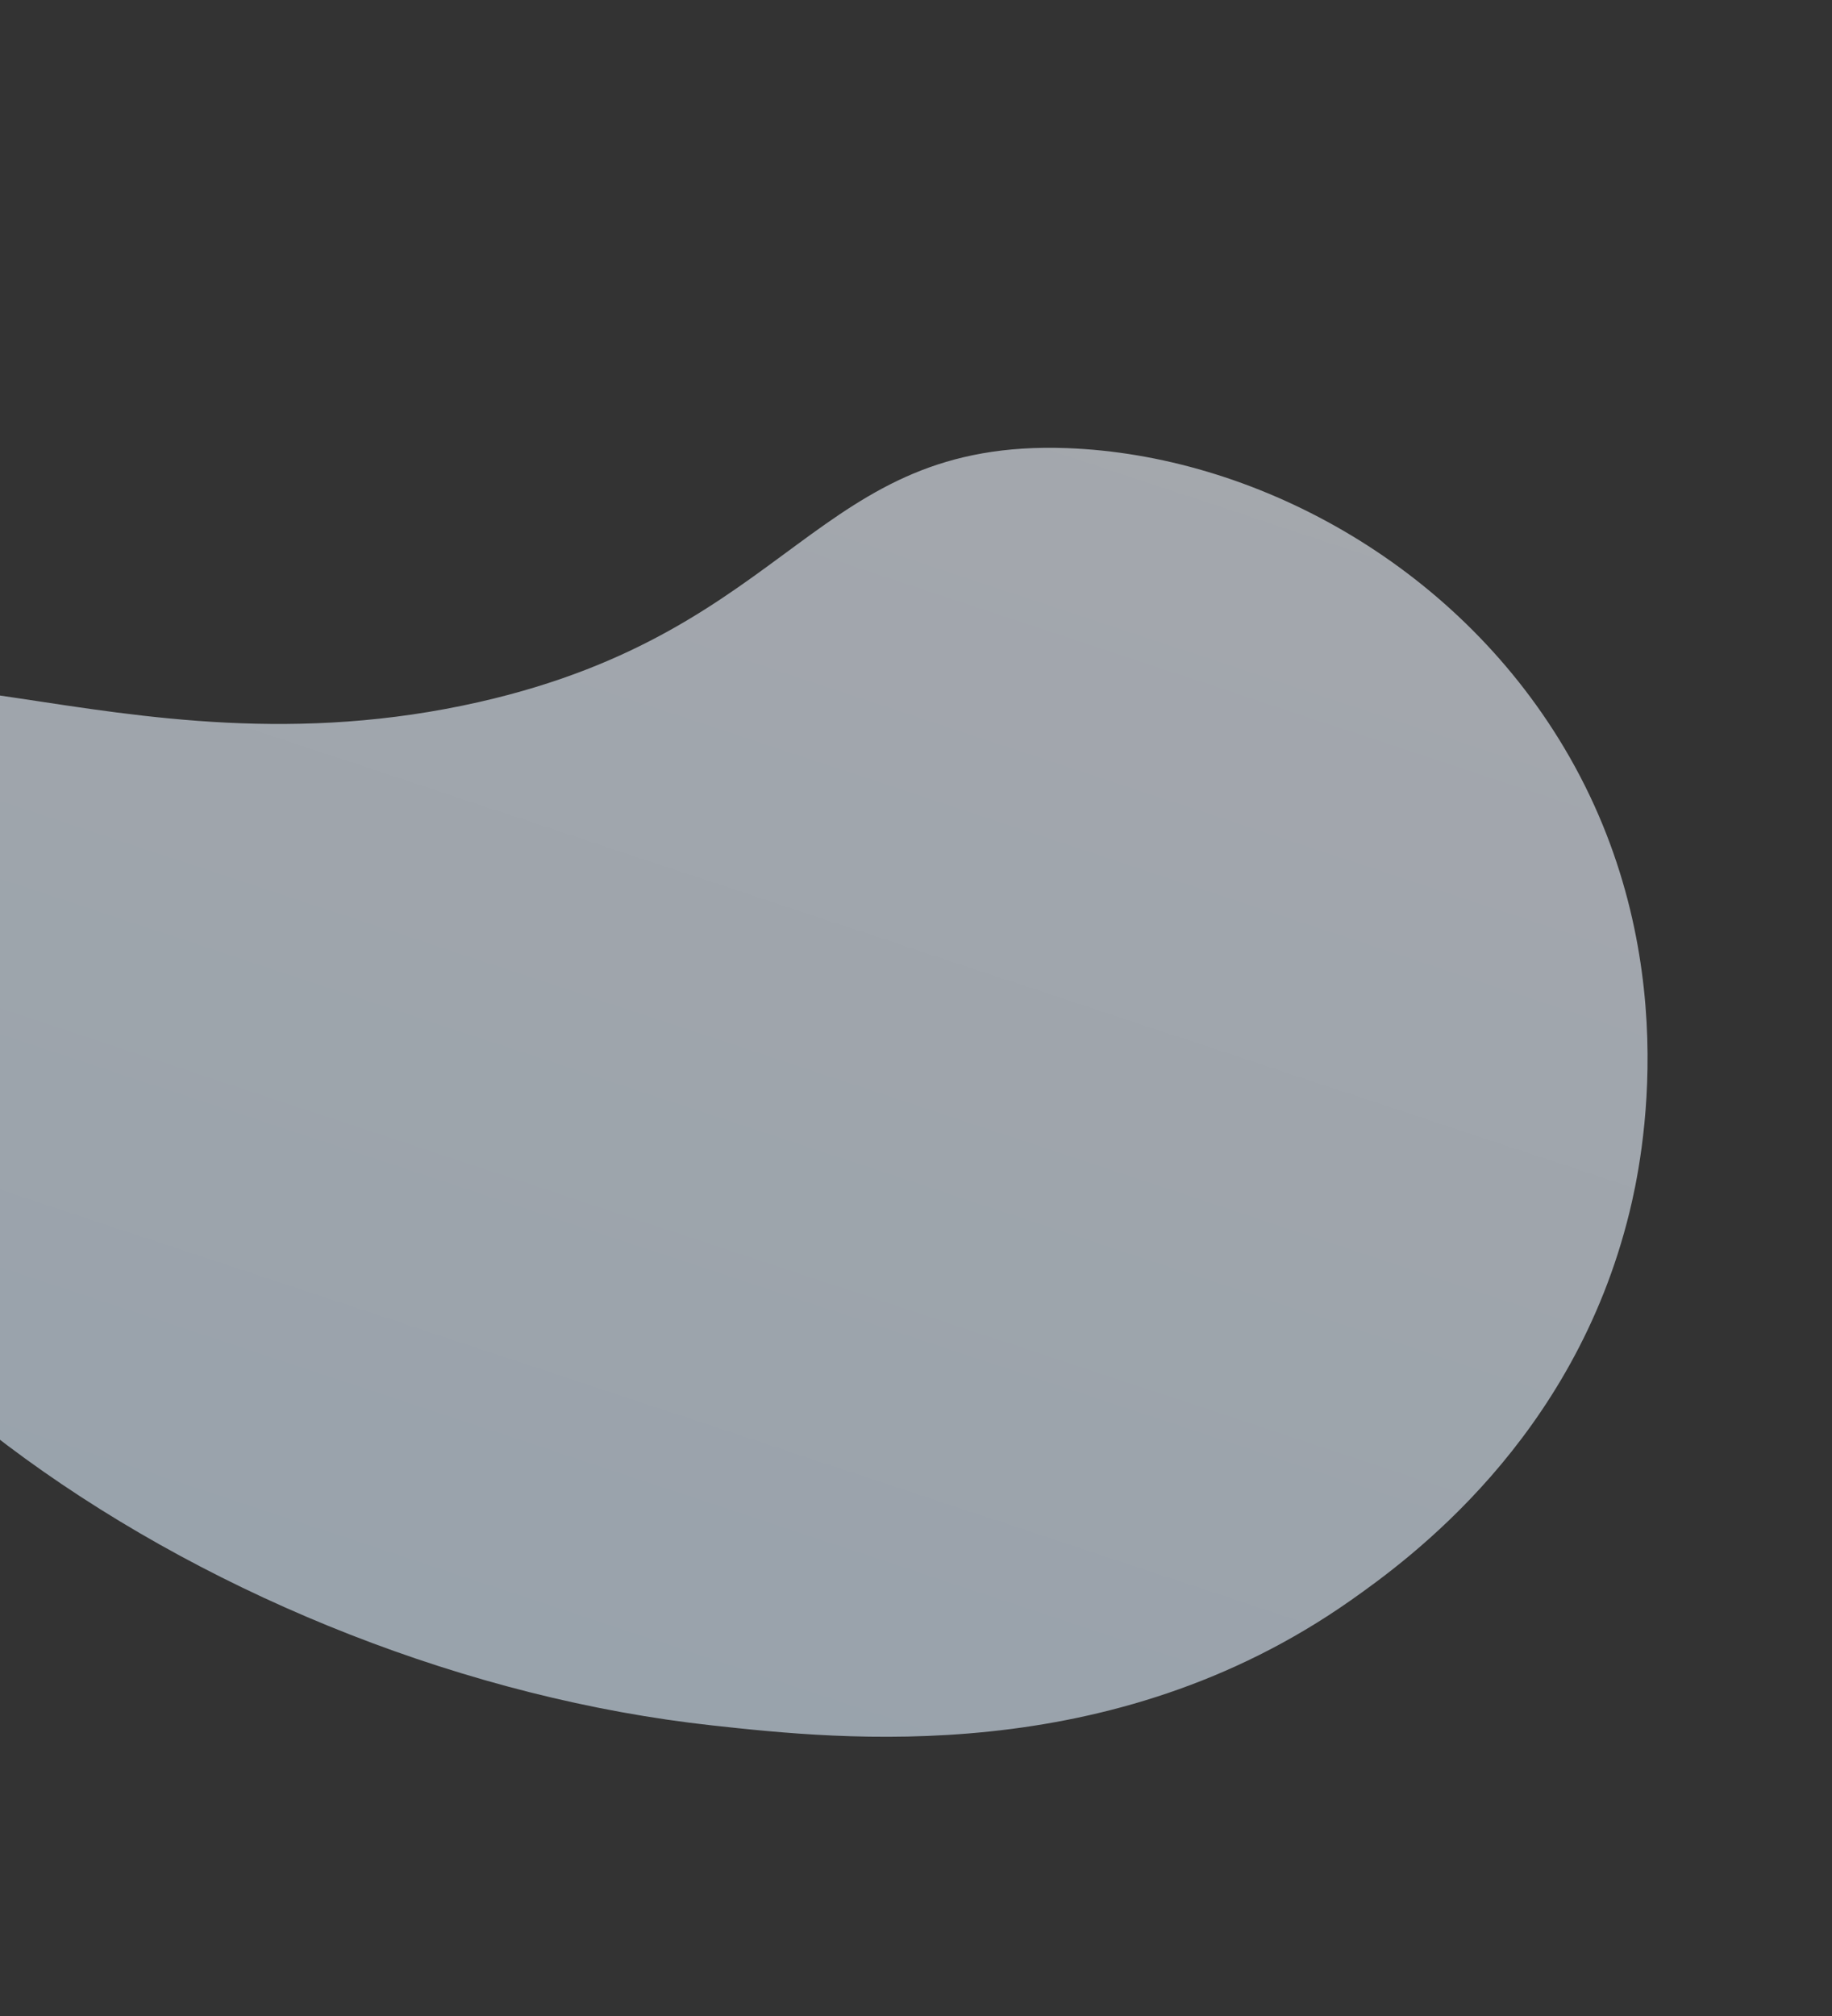 <svg width="880" height="968" viewBox="0 0 880 968" fill="none" xmlns="http://www.w3.org/2000/svg">
<rect x="0" y="0" width="880" height="968" fill="#333333" stroke="none"/>
<g opacity="0.6" clip-path="url(#clip0_23_2)">
<path d="M-127.953 356.268C-66.577 285.781 54.629 376.97 230.25 337.061C382.359 302.479 391.11 210.622 512.642 215.177C601.431 218.487 698.183 269.755 751.356 359.072C809.997 457.551 788.68 557.81 782.696 582.139C755.983 691.263 676.698 748.826 648.728 768.487C533.488 849.44 404.173 835.254 342.136 828.479C109.1 802.957 -140.386 636.583 -151.495 455.701C-152.971 432.021 -155.658 388.098 -127.953 356.268Z" fill="url(#paint0_linear_23_2)"/>
</g>
<defs>
<linearGradient id="paint0_linear_23_2" x1="456.823" y1="69.827" x2="222.583" y2="775.635" gradientUnits="userSpaceOnUse">
<stop stop-color="#F3F7FF"/>
<stop offset="1" stop-color="#DEEEFE"/>
</linearGradient>
<clipPath id="clip0_23_2">
<rect width="937.962" height="671.376" fill="white" transform="translate(6.578) rotate(21.456)"/>
</clipPath>
</defs>
</svg>
